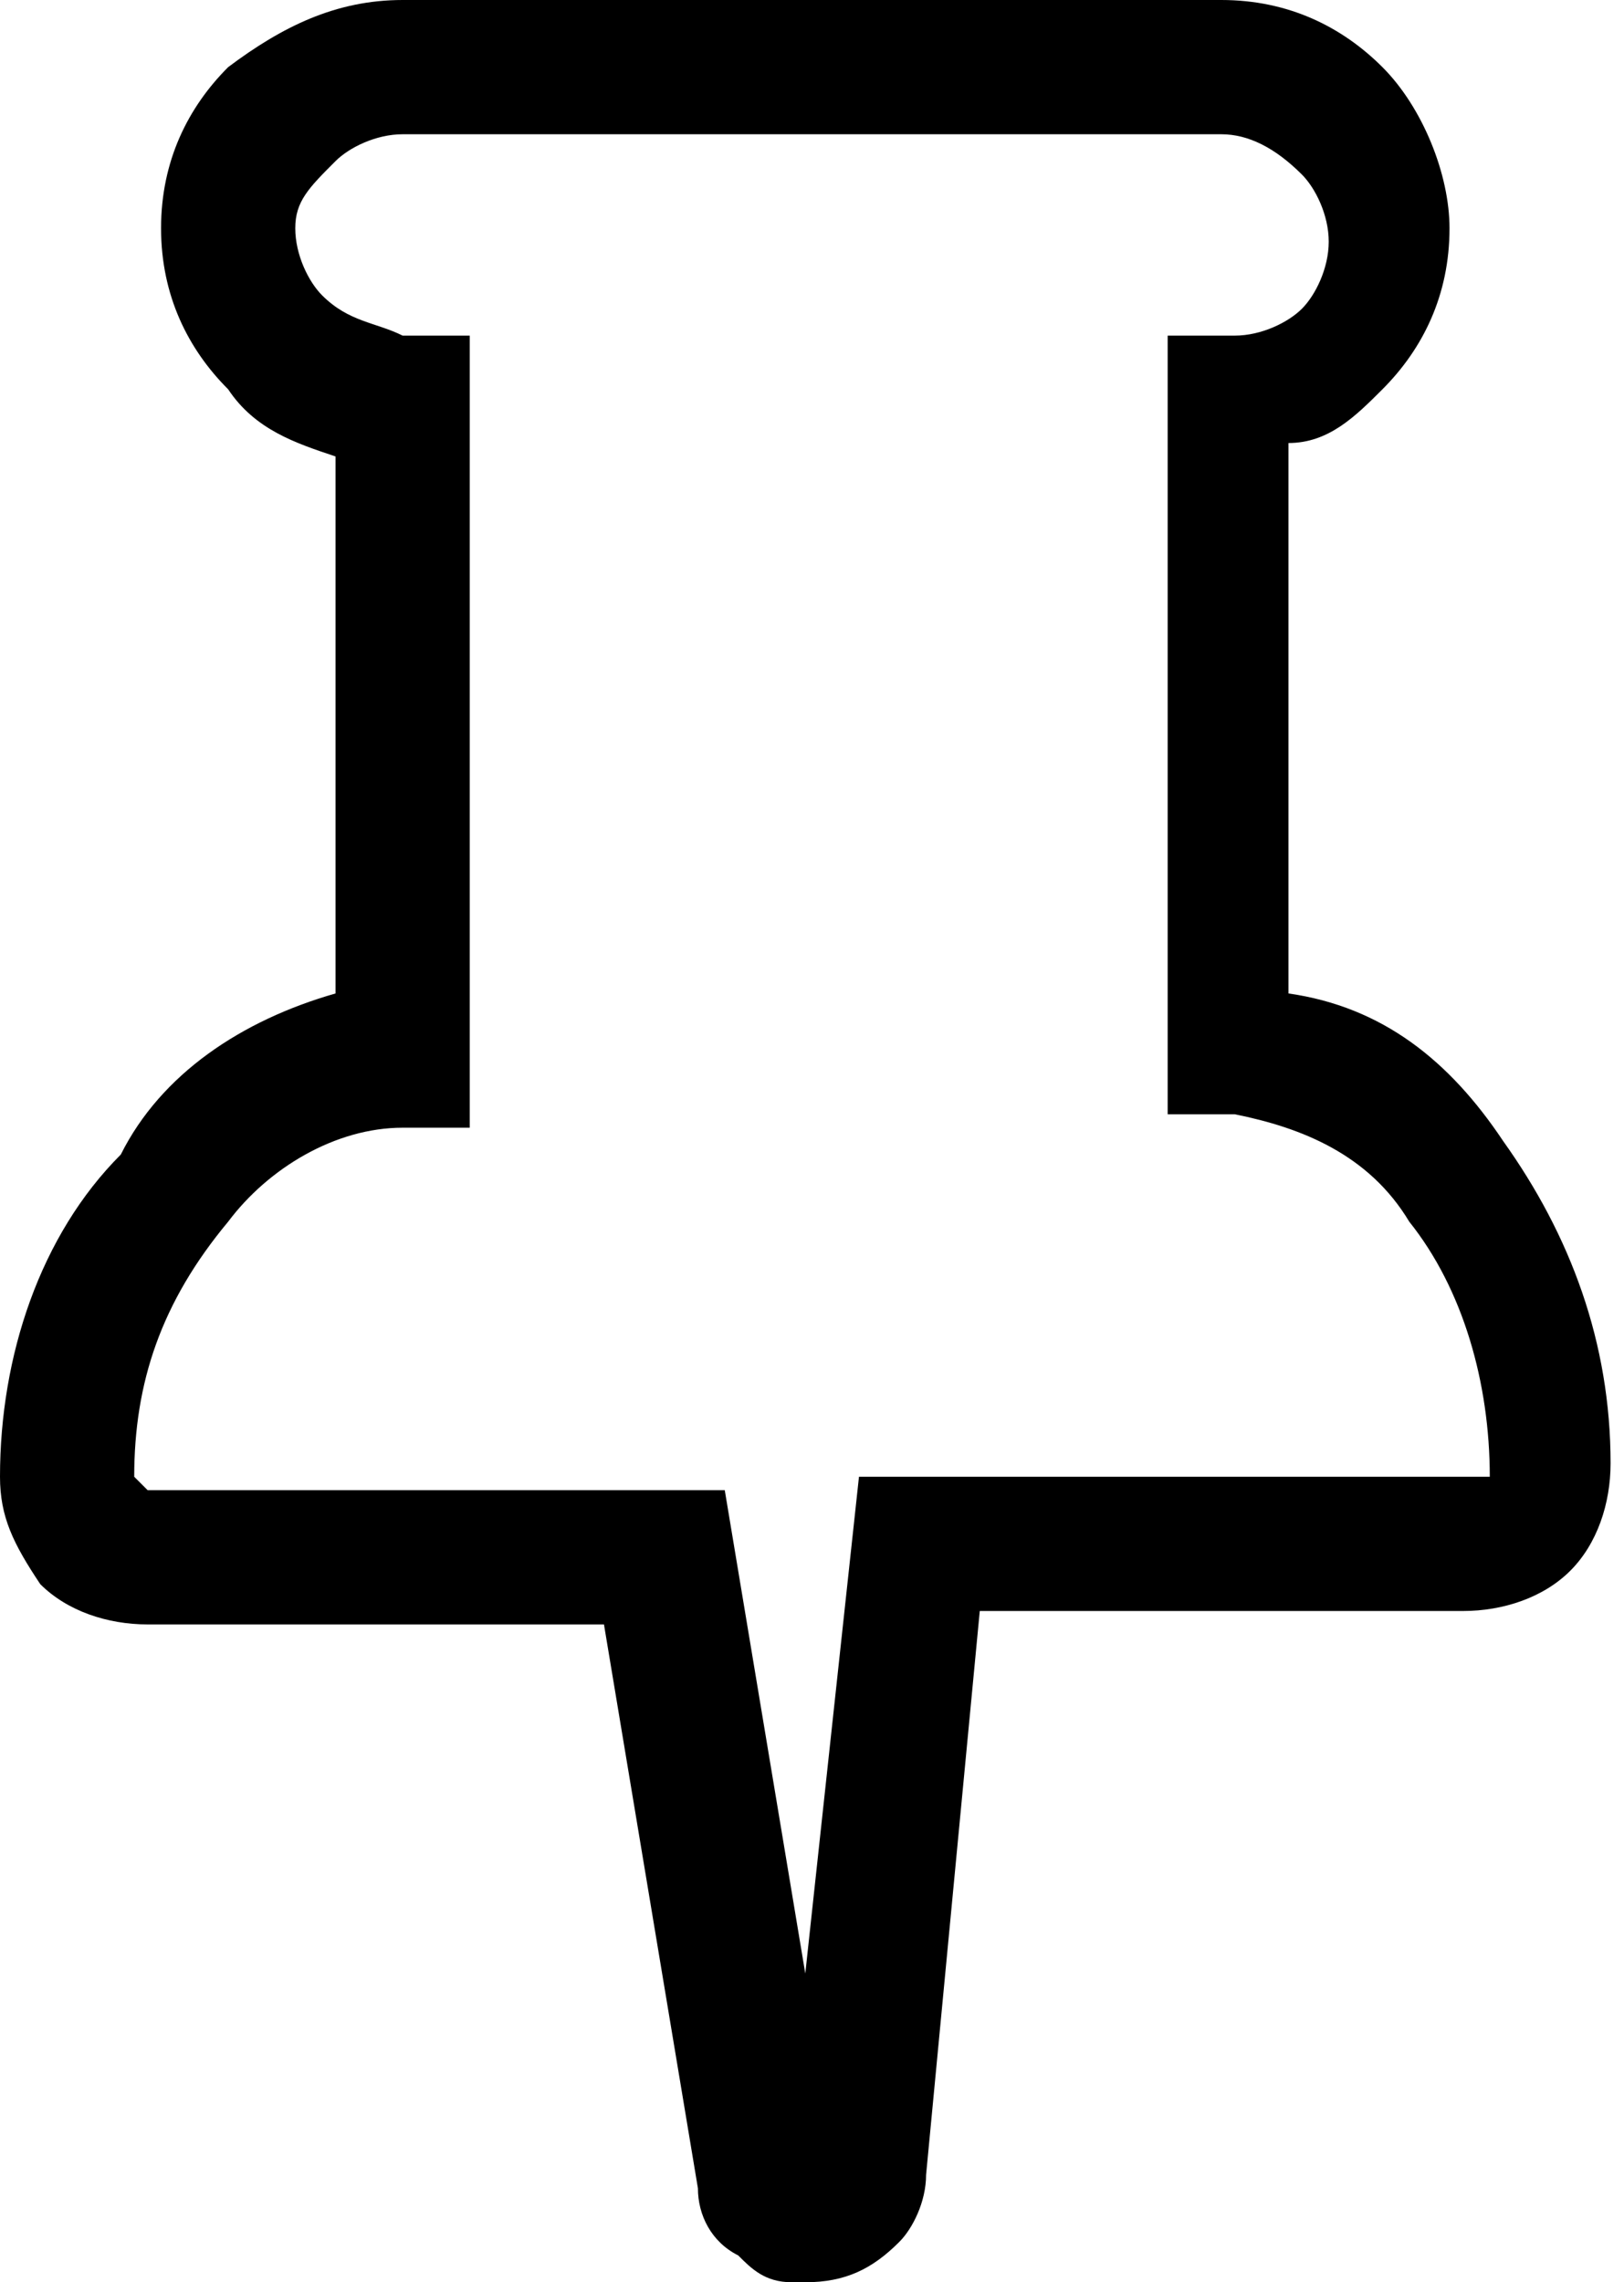 <svg viewBox="0 0 12.1 17" class="svg-icon s-mr-05" xmlns="http://www.w3.org/2000/svg"><path d="M6,17C6,17,6,17,6,17l-0.1,0c-0.2,0-0.3-0.1-0.4-0.2c-0.2-0.1-0.3-0.3-0.3-0.5l-0.7-4.2H1.1c-0.3,0-0.6-0.1-0.8-0.3C0.1,11.5,0,11.3,0,11c0-0.9,0.3-1.8,0.9-2.4C1.2,8,1.8,7.6,2.5,7.4V3.4C2.2,3.3,1.9,3.2,1.7,2.9C1.4,2.6,1.2,2.2,1.2,1.7c0-0.5,0.2-0.9,0.5-1.2C2.1,0.2,2.5,0,3,0h6.1c0,0,0,0,0,0c0.5,0,0.9,0.2,1.2,0.5c0.3,0.3,0.5,0.8,0.5,1.2c0,0.5-0.2,0.9-0.5,1.2c-0.2,0.2-0.4,0.4-0.7,0.4v4.1c0.7,0.1,1.2,0.5,1.6,1.1c0.5,0.7,0.8,1.5,0.8,2.4c0,0.3-0.1,0.6-0.3,0.8c-0.2,0.2-0.5,0.3-0.8,0.3c0,0,0,0,0,0H7.3l-0.4,4.2c0,0.2-0.1,0.4-0.2,0.5C6.5,16.9,6.3,17,6,17z M6.2,16.2L6.2,16.2C6.2,16.2,6.2,16.2,6.2,16.2z M1,11l0.1,0.1h4.3L6,14.7l0.4-3.7l4.7,0c0-0.7-0.2-1.4-0.6-1.9c-0.3-0.5-0.8-0.7-1.3-0.8l-0.5,0V2.5l0.5,0c0.2,0,0.4-0.1,0.5-0.2c0.1-0.1,0.2-0.3,0.2-0.5c0-0.2-0.1-0.4-0.2-0.5C9.5,1.1,9.3,1,9.1,1H3C2.8,1,2.6,1.1,2.5,1.2C2.3,1.4,2.2,1.5,2.2,1.7c0,0.2,0.1,0.4,0.2,0.5C2.6,2.4,2.8,2.4,3,2.5l0.5,0v5.9L3,8.4c-0.5,0-1,0.3-1.3,0.7C1.2,9.7,1,10.3,1,11L1,11z"></path></svg>